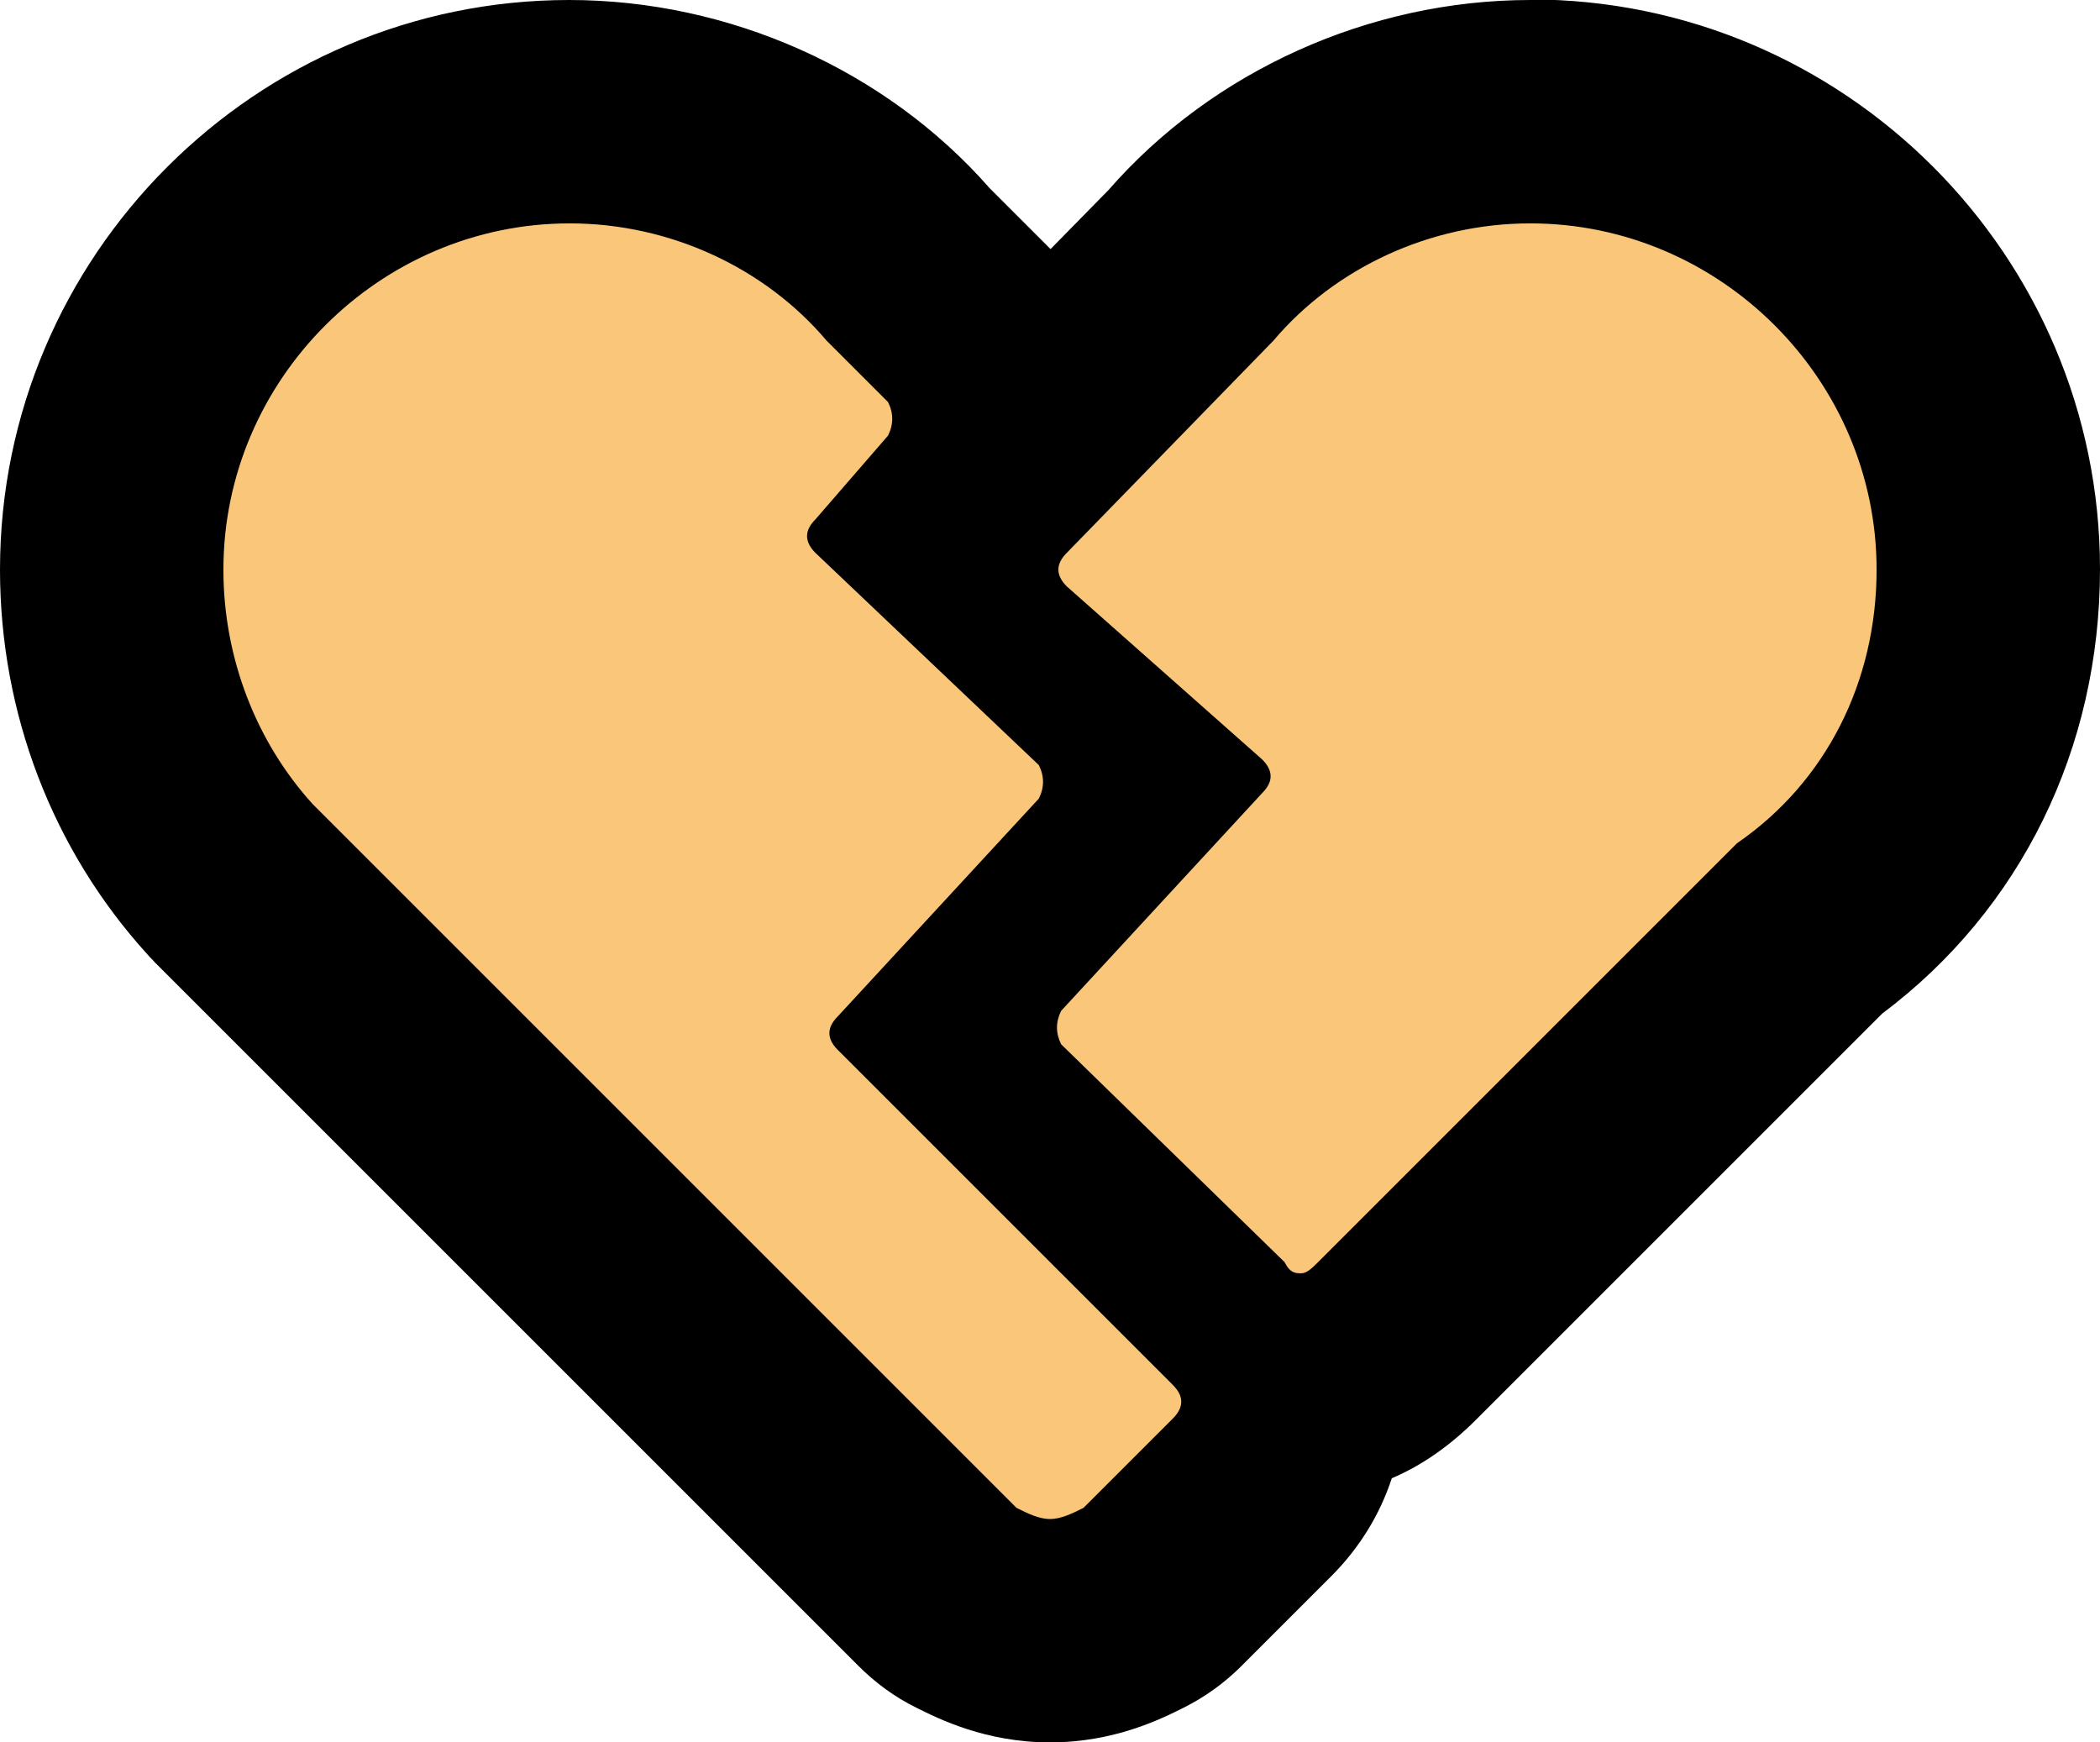 <?xml version="1.0" encoding="UTF-8"?>
<svg id="Layer_1" data-name="Layer 1" xmlns="http://www.w3.org/2000/svg" viewBox="0 0 37.6 31.2">
  <defs>
    <style>
      .cls-1 {
        fill: #fac77a;
      }
    </style>
  </defs>
  <path class="cls-1" d="m18.8,29.2c-.67,0-1.19-.26-1.49-.41-.19-.1-.37-.22-.52-.38L4.19,15.81c-1.43-1.57-2.19-3.54-2.19-5.61C2,5.68,5.68,2,10.2,2c2.32,0,4.58,1.02,6.07,2.74l1.05,1.05c.15.15.28.33.38.52.32.64.37,1.36.15,2.02l3.48-3.58c1.49-1.72,3.75-2.75,6.08-2.75,4.52,0,8.2,3.68,8.2,8.2,0,2.62-1.17,4.96-3.21,6.44l-7.38,7.38c-.22.22-.79.79-1.71.79-.06,0-.12,0-.17,0,.09.71-.14,1.45-.71,2.02l-1.6,1.6c-.15.15-.33.28-.52.38-.31.15-.82.41-1.49.41Z"/>
  <path d="m27.4,4c3.4,0,6.2,2.8,6.2,6.2,0,2-.9,3.8-2.5,4.9l-7.5,7.5c-.1.1-.2.2-.3.2s-.2,0-.3-.2l-4-3.9c-.1-.2-.1-.4,0-.6l3.6-3.9c.2-.2.2-.4,0-.6l-3.5-3.1c-.2-.2-.2-.4,0-.6l3.7-3.8c1.1-1.3,2.8-2.1,4.6-2.1m-17.2,0c1.8,0,3.5.8,4.6,2.1l1.1,1.1c.1.2.1.4,0,.6l-1.3,1.5c-.2.2-.2.4,0,.6l4,3.8c.1.2.1.4,0,.6l-3.6,3.9c-.2.2-.2.4,0,.6l6,6c.2.2.2.4,0,.6l-1.6,1.6c-.2.1-.4.2-.6.2s-.4-.1-.6-.2L6,14.8l-.4-.4c-1-1.1-1.6-2.6-1.6-4.2,0-3.4,2.8-6.2,6.2-6.2M27.4,0c-2.88,0-5.69,1.27-7.55,3.4l-1.04,1.06s-.06-.06-.09-.09l-1-1c-1.86-2.12-4.66-3.37-7.53-3.37C4.58,0,0,4.58,0,10.2c0,2.57.94,5.02,2.64,6.89.04.05.09.09.13.14l.4.4,12.2,12.2c.3.3.65.56,1.04.75.4.2,1.24.62,2.39.62s1.99-.42,2.39-.62c.38-.19.73-.44,1.04-.75l1.6-1.6c.52-.52.88-1.12,1.09-1.76.54-.23,1.04-.58,1.51-1.05l7.27-7.27c2.48-1.86,3.9-4.74,3.9-7.96,0-5.62-4.58-10.2-10.2-10.2h0Z"/>
</svg>